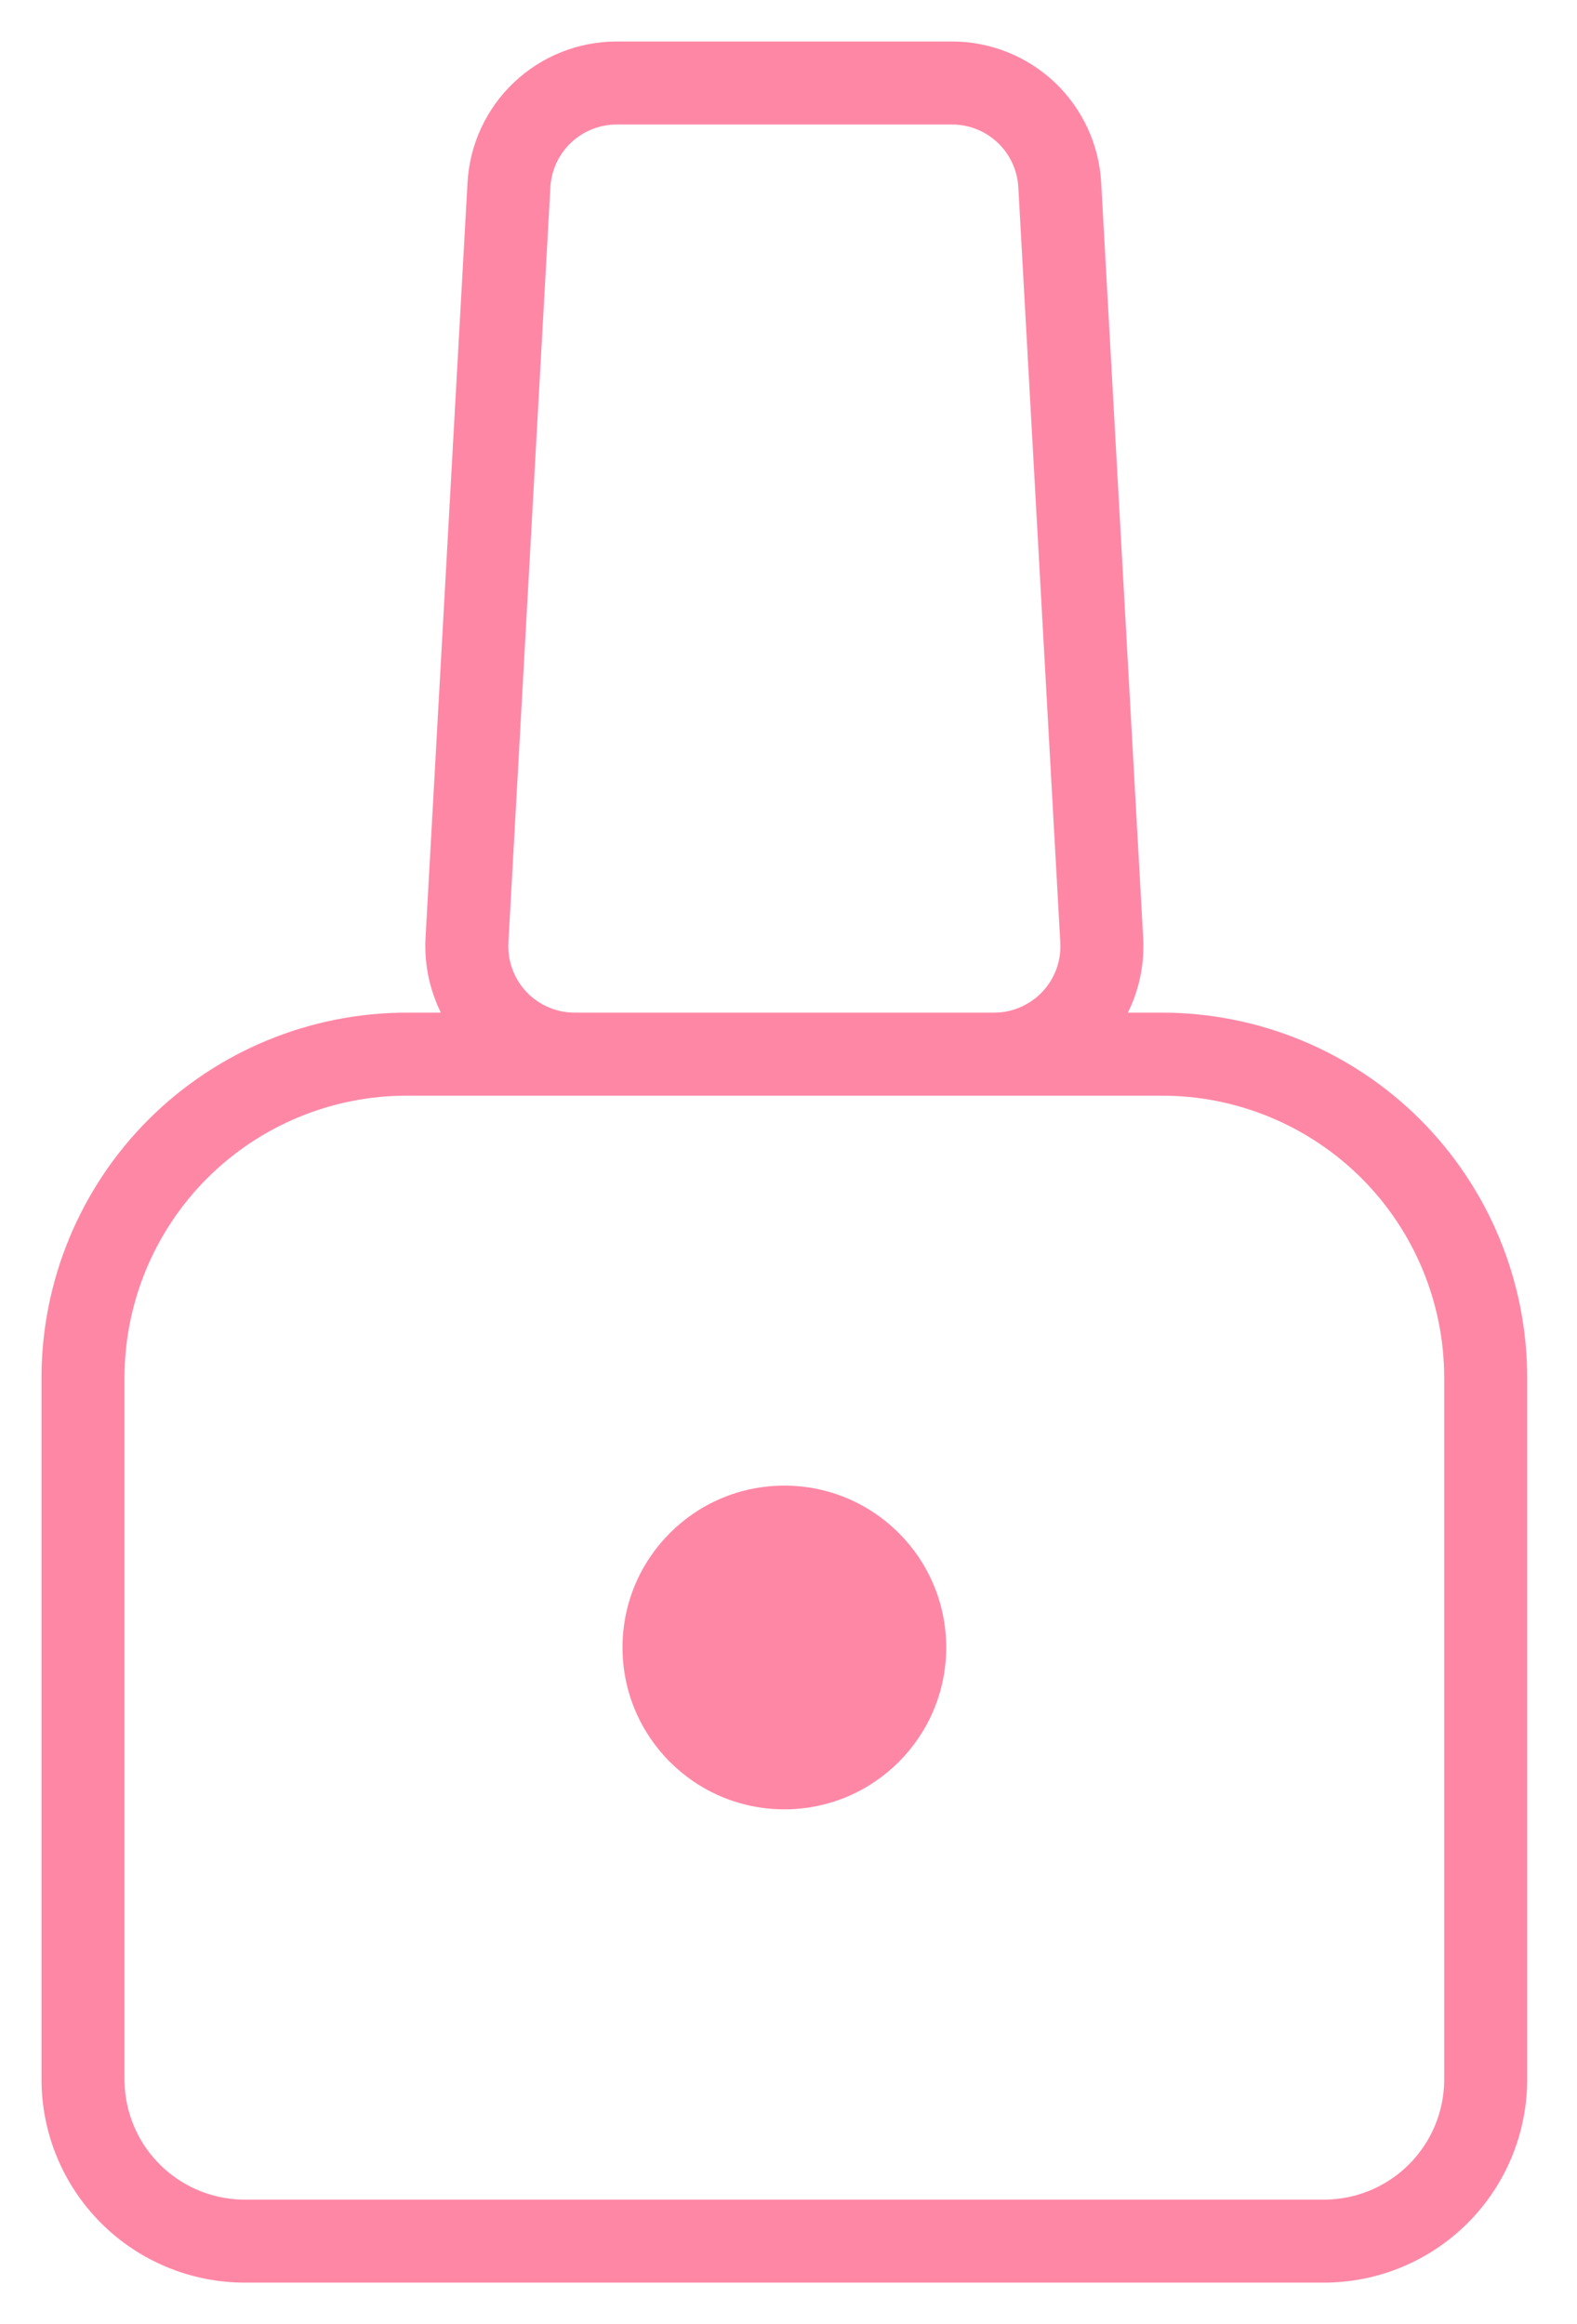 <svg width="19" height="28" viewBox="0 0 19 28" fill="none" xmlns="http://www.w3.org/2000/svg">
<g id="Group">
<path id="Vector" d="M6.132 2.228C6.15 1.897 6.295 1.584 6.536 1.356C6.778 1.127 7.097 1 7.43 1H11.47C11.803 1 12.122 1.127 12.364 1.356C12.605 1.584 12.75 1.897 12.768 2.228L13.274 11.329C13.284 11.505 13.257 11.682 13.197 11.848C13.136 12.014 13.042 12.165 12.92 12.294C12.799 12.422 12.652 12.524 12.49 12.594C12.328 12.664 12.153 12.7 11.976 12.7H6.924C6.747 12.7 6.572 12.664 6.41 12.594C6.248 12.524 6.101 12.422 5.98 12.294C5.858 12.165 5.764 12.014 5.704 11.848C5.643 11.682 5.616 11.505 5.626 11.329L6.132 2.228ZM1 16.6C1 15.566 1.411 14.574 2.142 13.842C2.874 13.111 3.866 12.7 4.9 12.7H14C15.034 12.7 16.026 13.111 16.758 13.842C17.489 14.574 17.9 15.566 17.9 16.6V25.05C17.9 25.567 17.695 26.063 17.329 26.429C16.963 26.795 16.467 27 15.95 27H2.95C2.433 27 1.937 26.795 1.571 26.429C1.205 26.063 1 25.567 1 25.05V16.6Z" stroke="#FF87A6"/>
<path id="Vector_2" d="M9.45 21.798C10.527 21.798 11.4 20.925 11.4 19.848C11.4 18.771 10.527 17.898 9.45 17.898C8.373 17.898 7.5 18.771 7.5 19.848C7.5 20.925 8.373 21.798 9.45 21.798Z" fill="#FF87A6"/>
</g>
</svg>
